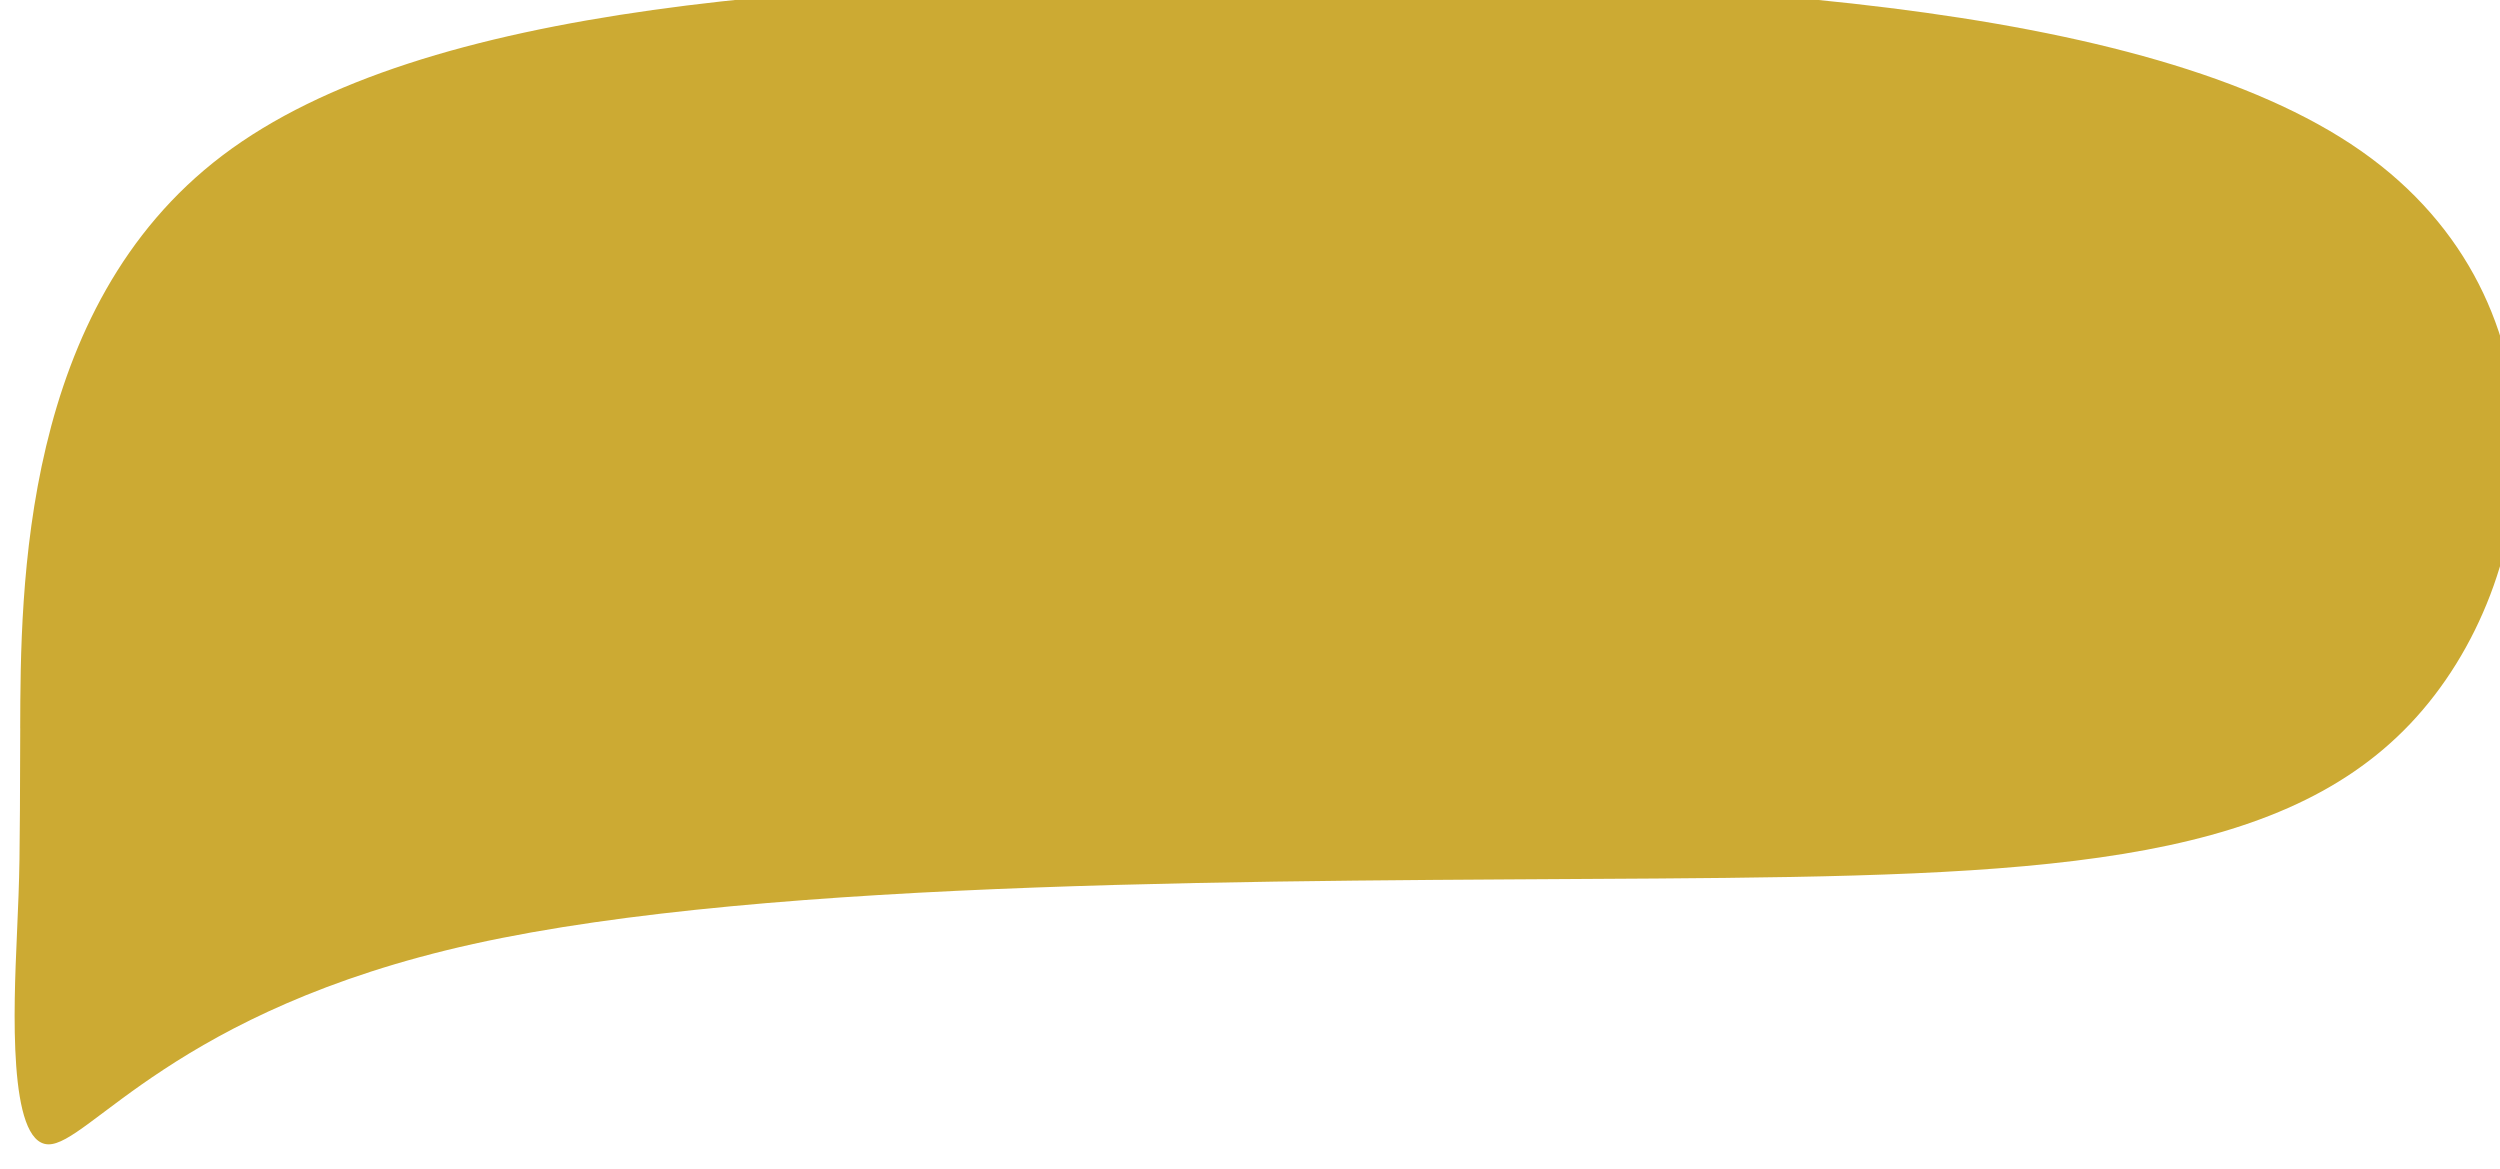 <?xml version="1.0" encoding="UTF-8" standalone="no"?>
<!-- Created with Inkscape (http://www.inkscape.org/) -->

<svg
   width="19.533mm"
   height="9.13mm"
   viewBox="0 0 19.533 9.13"
   version="1.1"
   id="svg5"
   xml:space="preserve"
   xmlns="http://www.w3.org/2000/svg"
   xmlns:svg="http://www.w3.org/2000/svg"><defs
     id="defs2" /><g
     id="layer1"
     transform="translate(-318.233,-364.858)"><path
       style="fill:#ccaa33;fill-opacity:1;stroke-width:7.645;stroke-linecap:round;stroke-linejoin:round;-inkscape-stroke:none;paint-order:markers stroke fill"
       d="m 308.512,404.195 c 0.01,-5.095 0.031,-15.284 4.971,-20.817 4.939,-5.534 14.796,-6.412 25.376,-6.437 10.58,-0.025 21.883,0.801 27.168,6.275 5.285,5.474 4.553,15.594 1.211,20.811 -3.341,5.217 -9.292,5.531 -18.525,5.629 -9.234,0.098 -21.751,-0.02 -29.073,2.38 -7.322,2.4 -9.45,7.318 -10.441,7.28 -0.991,-0.038 -0.844,-5.032 -0.77,-7.53 0.073,-2.497 0.073,-2.497 0.084,-7.592 z"
       id="path21"
       transform="matrix(0.318,0,0,0.215,220.284,283.646)" /></g></svg>
